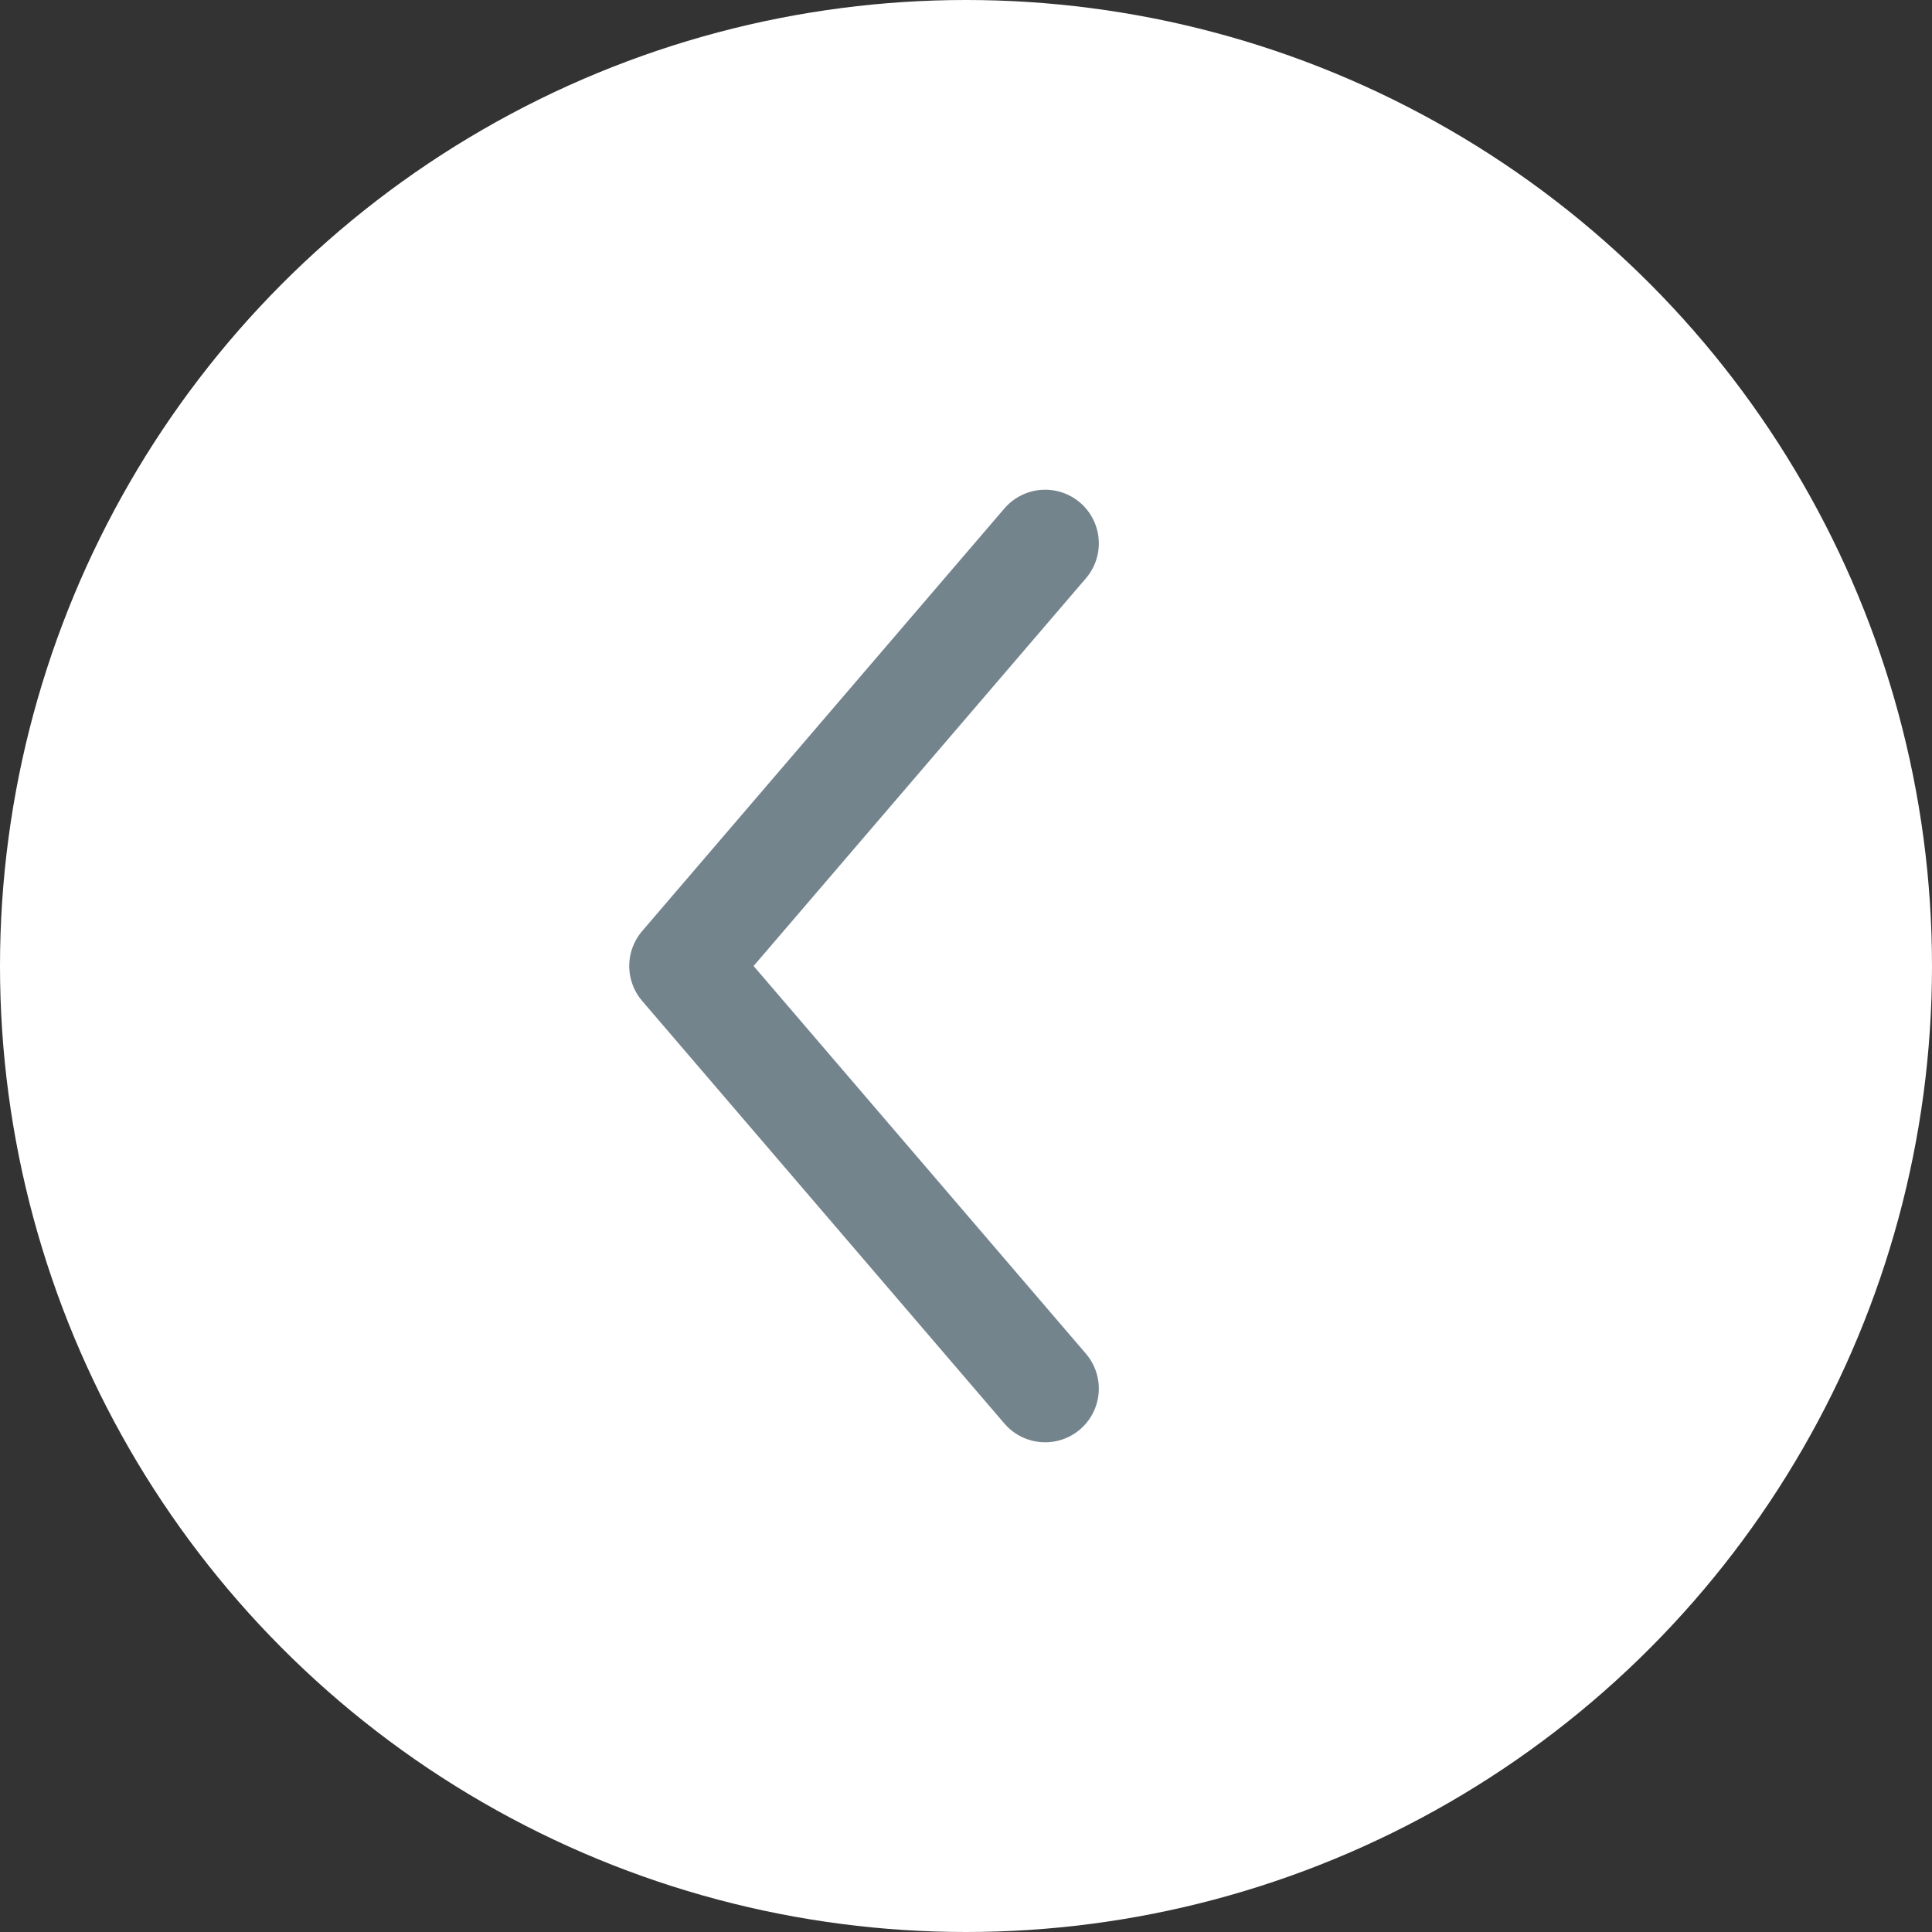 <svg width="36" height="36" viewBox="0 0 36 36" fill="none" xmlns="http://www.w3.org/2000/svg">
<rect x="0" y="0" width="36" height="36" fill="#333333" stroke="none"/>
<circle cx="18" cy="18" r="18" transform="rotate(-180 18 18)" fill="white"/>
<g clip-path="url(#clip0_472_1403)">
<path d="M19.475 25.875L12.725 18L19.475 10.125" stroke="#73848C" stroke-width="2" stroke-linecap="round" stroke-linejoin="round"/>
</g>
<defs>
<clipPath id="clip0_472_1403">
<rect width="18" height="18" fill="white" transform="translate(25.1 27) rotate(-180)"/>
</clipPath>
</defs>
</svg>
